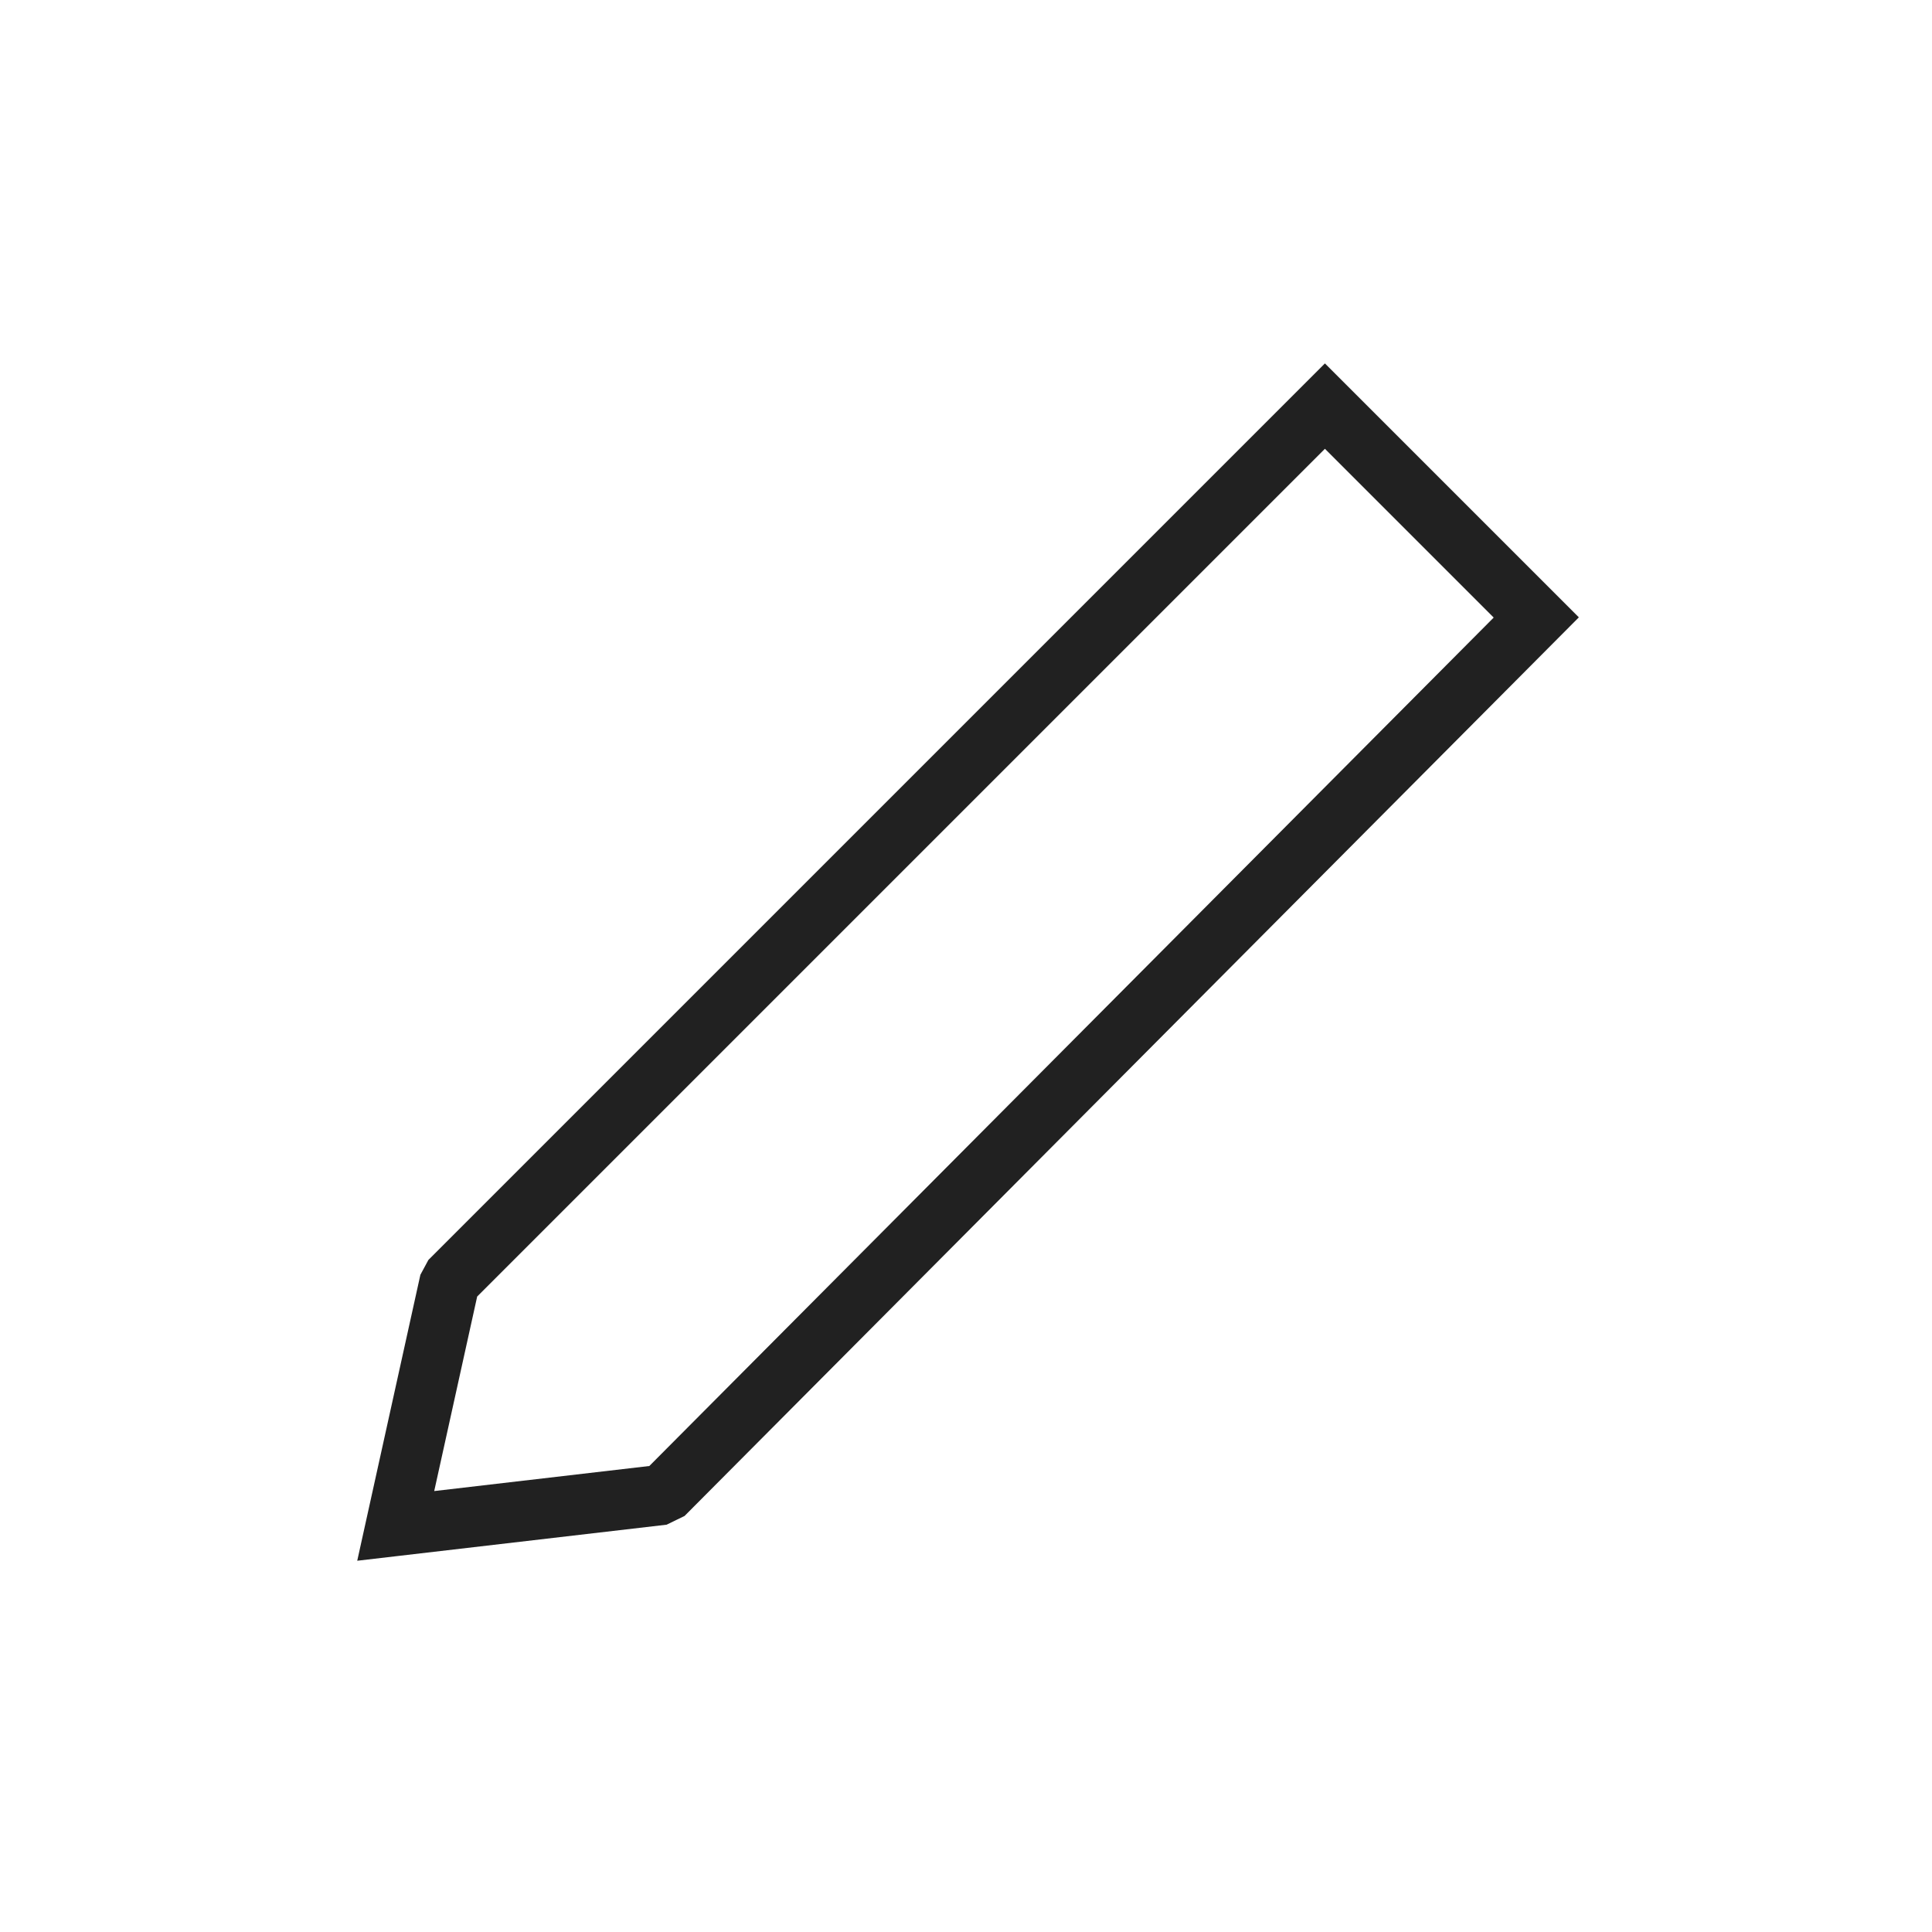 <?xml version="1.0" ?><!DOCTYPE svg  PUBLIC '-//W3C//DTD SVG 1.1//EN'  'http://www.w3.org/Graphics/SVG/1.1/DTD/svg11.dtd'><svg height="2048px" style="shape-rendering:geometricPrecision; text-rendering:geometricPrecision; image-rendering:optimizeQuality; fill-rule:evenodd; clip-rule:evenodd" viewBox="0 0 2048 2048" width="2048px" xml:space="preserve" xmlns="http://www.w3.org/2000/svg" xmlns:xlink="http://www.w3.org/1999/xlink"><defs><style type="text/css">
   <![CDATA[
    .fil0 {fill:none}
    .fil1 {fill:#212121;fill-rule:nonzero}
   ]]>
  </style></defs><g id="Layer_x0020_1"><g id="_188602880"><rect class="fil0" height="2048" id="_188604296" width="2048"/><rect class="fil0" height="1536" id="_188603816" width="1536" x="255.999" y="255.999"/></g><path class="fil1" d="M1427.1 407.856l224.042 224.042 22.508 22.509 -22.508 22.616 -925.492 929.957 -19 9.25 -283.539 33.038 -44.422 5.176 9.672 -43.801 57.265 -259.312 8.5 -15.75 927.725 -927.725 22.625 -22.625 22.625 22.625zm156.284 246.784l-178.909 -178.909 -898.654 898.654 -45.536 206.206 228.037 -26.571 895.062 -899.381z"/></g></svg>